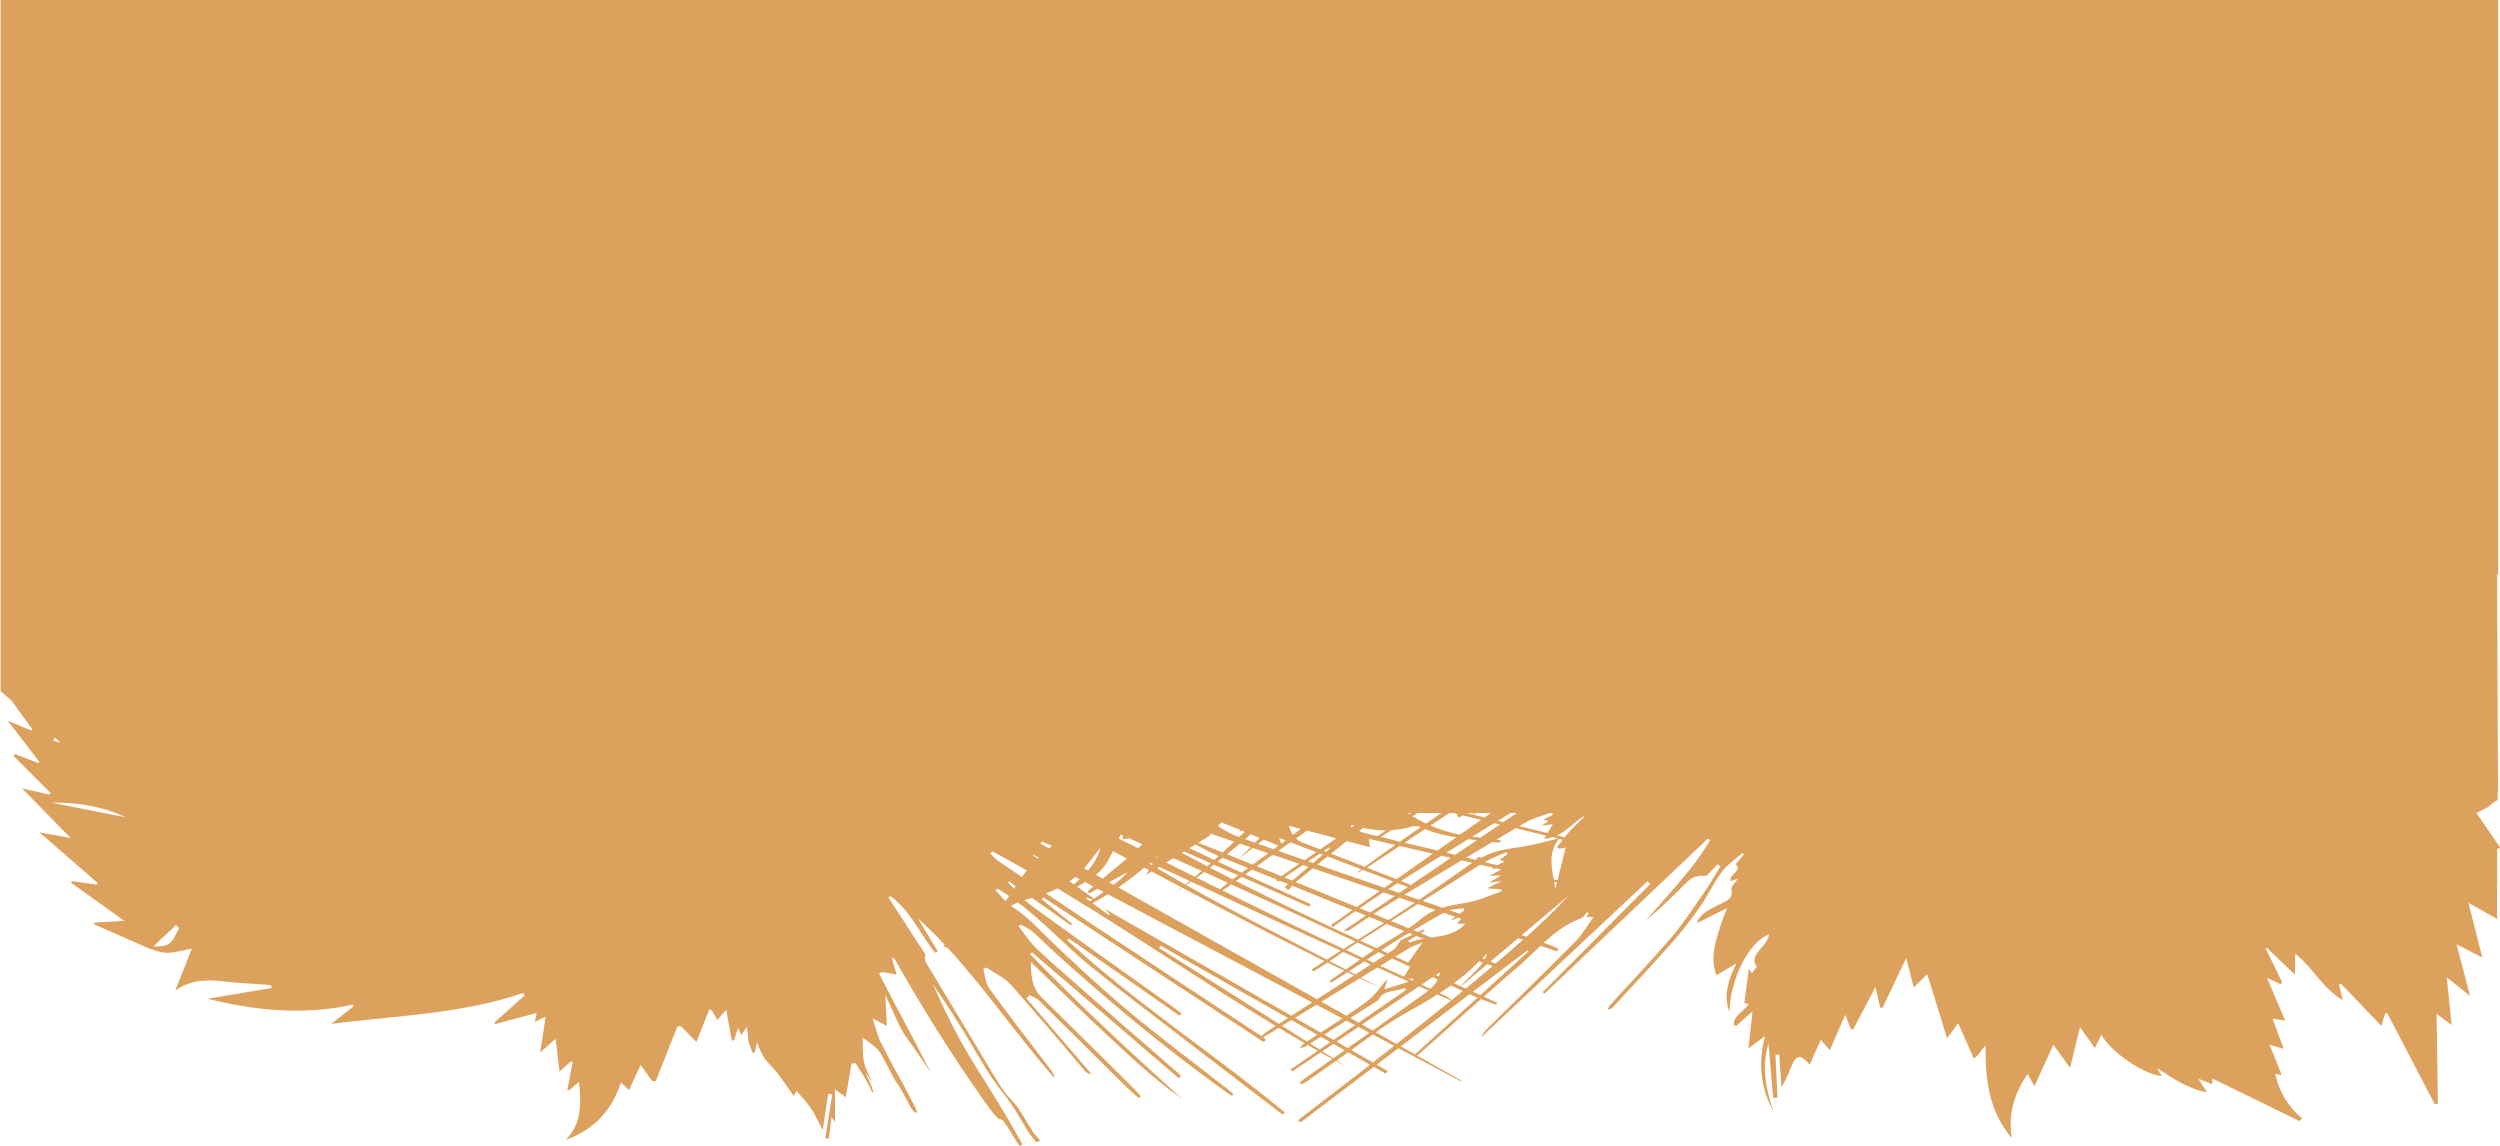 <svg width="1200" height="550" viewBox="0 0 1200 550" fill="none" xmlns="http://www.w3.org/2000/svg">
<path d="M1199.03 423.736C1198.89 423.468 1198.76 423.208 1198.63 422.94V407.259C1198.75 407.336 1198.89 407.405 1199.01 407.481C1199.33 407.244 1199.67 406.999 1200 406.761C1199.54 406.095 1199.08 405.422 1198.63 404.755C1195.33 399.924 1192.03 395.093 1188.72 390.262L1194.17 387.413C1198.09 384.129 1198.58 384.021 1198.83 384.121L1199.03 377.69L1198.63 283.874V275.635H1199.1V0H0.281V328.81C0.187 328.772 0.094 328.741 0 328.711C0.094 328.841 0.187 328.963 0.281 329.093V331.781L5.46 336.206C8.926 340.969 12.25 345.54 15.566 350.095C15.379 350.264 15.191 350.432 14.995 350.608C11.67 349.238 8.336 347.875 3.774 345.999C9.319 353.227 14.133 359.49 18.947 365.761C18.713 365.921 18.488 366.09 18.254 366.251C14.601 364.834 10.949 363.418 7.287 361.994C7.015 362.277 6.743 362.56 6.462 362.843C12.428 368.8 18.404 374.757 24.37 380.706L23.733 381.372C19.78 380.492 15.838 379.611 10.611 378.448C18.694 386.694 25.971 394.12 33.951 402.275C28.303 401.233 23.826 400.414 18.9 399.503C28.641 407.964 37.8 415.919 46.969 423.881C46.735 424.119 46.501 424.356 46.258 424.593C42.343 424.035 38.428 423.476 34.513 422.917C34.391 423.192 34.279 423.476 34.157 423.751C42.408 429.654 50.66 435.55 59.66 441.989C54.162 442.334 49.723 442.602 45.283 442.877C45.143 443.099 45.003 443.314 44.862 443.536C53.928 447.525 62.994 451.506 72.641 455.756C72.65 455.687 72.688 455.61 72.735 455.518C78.925 458.106 81.229 457.884 92.122 455.25C89.321 462.325 86.718 468.91 84.123 475.487C91.092 470.487 98.537 470.081 106.648 471.015C114.028 471.865 121.502 472.156 128.929 472.723C129.379 472.753 129.81 473.013 130.25 473.167C130.269 473.534 130.287 473.894 130.306 474.261C120.088 475.969 109.861 477.676 99.624 479.391C122.439 485.057 145.563 487.431 169.286 482.247C169.38 482.569 169.464 482.883 169.558 483.204C166.261 485.785 162.955 488.365 159.04 491.42C190.481 487.492 221.791 486.688 250.994 476.666C251.312 477.018 251.63 477.37 251.949 477.722C247.069 482.086 242.19 486.443 237.32 490.807C237.413 491.06 237.497 491.313 237.591 491.573C244.26 489.789 250.928 488.005 257.587 486.229C257.344 487.492 257.1 488.74 256.754 490.478C258.58 489.59 259.704 489.039 261.952 487.951C261.006 494.054 260.191 499.314 259.282 505.171C261.82 502.92 263.89 501.098 266.7 498.617C267.356 504.107 267.918 508.877 268.573 514.359C270.896 512.284 272.488 510.867 274.071 509.451C274.342 509.558 274.623 509.658 274.895 509.765C274.033 514.206 273.181 518.654 272.319 523.095C272.629 523.164 272.938 523.225 273.247 523.294C274.736 522 276.234 520.714 277.967 519.213C278.857 529.22 279.559 538.775 271.654 547.144C286.218 541.746 293.964 532.022 298.019 519.649C299.349 520.859 300.398 521.816 301.943 523.217C303.938 518.899 305.708 515.04 307.516 511.135C309.445 513.853 311.244 516.403 313.051 518.945C313.623 518.93 314.203 518.922 314.775 518.907C318.23 510.178 321.677 501.442 325.133 492.714C325.704 492.668 326.276 492.622 326.847 492.576C328.992 494.766 331.137 496.948 334.274 500.141C336.541 494.398 338.479 489.498 340.427 484.59C340.83 484.69 341.233 484.789 341.636 484.889C342.45 486.313 343.275 487.729 344.342 489.582C345.944 487.752 347.171 486.351 348.566 484.751C349.503 489.827 350.393 494.62 351.273 499.421C351.619 499.406 351.966 499.39 352.313 499.383C352.921 497.514 353.53 495.646 354.27 493.38C354.869 494.766 355.272 495.669 355.797 496.887C356.827 495.302 357.576 494.146 358.316 492.989C359.15 495.233 358.859 497.369 359.215 499.421C359.58 501.481 360.592 503.464 361.322 505.485C361.641 505.385 361.959 505.293 362.287 505.194C362.69 503.287 363.093 501.389 363.317 500.309C364.348 502.568 365.181 505.286 366.783 507.659C368.59 510.339 371.25 512.628 373.264 515.232C375.877 518.616 378.209 522.146 380.981 526.066C381.721 524.718 382.18 523.884 382.33 523.6C384.587 526.272 387.247 528.96 389.251 531.938C391.312 535.001 392.726 538.354 394.908 542.489C395.882 535.943 396.697 530.476 397.512 525.001L399.497 525.254C398.364 532.29 397.231 539.334 396.107 546.371C396.697 546.417 397.278 546.47 397.868 546.516C398.289 543.086 398.711 539.656 399.132 536.188C399.722 537.022 400.265 537.788 400.809 538.553C400.79 533.316 400.771 528.072 400.752 522.858C402.298 523.968 403.881 525.109 405.96 526.602C406.971 520.752 407.842 515.683 408.713 510.622C409.341 510.477 409.968 510.339 410.605 510.194C412.825 513.846 415.382 517.391 417.208 521.173C418.023 522.858 418.491 523.853 418.688 524.351C418.866 524.297 419.034 524.251 419.212 524.197C418.763 522.858 418.444 521.472 417.836 520.178C410.952 505.538 423.015 528.516 416.084 513.892C413.724 508.907 414.277 503.8 414.042 498.004C422.088 503.869 421.938 503.923 424.663 509.152C435.115 529.22 426.686 511.633 437.232 531.67C437.691 532.543 438.478 533.293 439.115 534.097C439.48 533.929 439.845 533.76 440.21 533.592C439.677 532.436 439.199 531.257 438.609 530.116C426.995 507.682 434.282 522.888 422.809 500.409C421.095 497.047 420.374 493.334 418.894 488.87C421.957 490.493 423.67 491.405 425.693 492.476C425.422 487.079 425.178 482.286 424.935 477.493C436.651 503.395 431.097 490.937 447.001 515.17C432.324 486.68 436.633 495.807 421.966 467.325C422.406 467.057 422.846 466.796 423.286 466.528C425.59 466.934 427.904 467.34 430.423 467.784C429.917 466.13 429.487 464.798 429.103 463.466C428.728 462.202 428.4 460.931 428.044 459.668C429.093 459.959 429.449 460.38 429.702 460.832C442.767 483.863 456.844 506.419 472.391 528.455C485.063 546.409 476.025 528.041 487.189 546.715C487.854 547.833 488.65 548.905 489.39 550C489.868 549.786 490.336 549.579 490.814 549.365C469.628 511.296 465.32 511.587 447.675 472.217C454.99 482.852 461.845 493.671 468.28 504.658C483.096 529.963 478.704 517.743 493.455 543.078C494.523 544.908 496.077 546.555 497.407 548.285C498.035 547.994 498.662 547.703 499.29 547.412C497.941 545.781 496.321 544.258 495.291 542.504C482.15 520.071 488.182 535.177 474.967 512.782C464.936 495.784 454.568 478.924 444.434 461.965C443.882 461.039 444.153 459.775 444.041 458.665L444.406 458.497C438.403 449.217 432.399 439.945 426.396 430.665C426.761 430.504 427.126 430.351 427.492 430.19C437.466 437.679 441.615 448.344 448.892 457.302C449.323 457.111 449.754 456.927 450.194 456.736C446.748 451.024 443.301 445.304 440.604 440.841C445.09 444.868 449.342 449.094 453.435 453.451C453.238 453.596 453.042 453.734 452.845 453.872C453.154 454.201 453.463 454.531 453.772 454.86C454.016 454.768 454.259 454.684 454.512 454.592C472.803 474.292 487.901 496.687 506.052 517.383C506.089 515.921 505.378 514.833 504.581 513.785C494.626 500.684 484.473 487.676 474.836 474.422C472.888 471.75 472.869 468.144 471.96 464.966C472.447 464.767 472.944 464.568 473.431 464.377C477.402 467.11 482.235 469.323 485.204 472.654C497.407 486.336 509.03 500.363 520.915 514.236C521.421 514.826 522.376 515.147 523.126 515.599C523.285 515.454 523.435 515.308 523.594 515.163C513.263 503.15 502.933 491.144 492.603 479.131C493.174 478.656 493.755 478.182 494.326 477.699C495.796 478.526 497.585 479.139 498.681 480.218C512.149 493.449 525.505 506.756 538.916 520.017C541.323 522.398 543.89 524.672 546.372 527C546.774 526.739 547.186 526.479 547.589 526.226C546.662 525.17 545.791 524.075 544.789 523.072C529.916 508.31 515.09 493.51 500.095 478.832C494.963 473.81 494.963 468.029 494.775 461.735C506.951 473.427 518.508 484.797 530.422 495.891C542.194 506.855 553.808 517.957 567.473 527.467C542.269 504.834 517.544 481.903 494.382 457.899C494.729 457.662 495.075 457.417 495.431 457.18C518.864 477.286 542.297 497.392 565.731 517.498C566.124 517.207 566.508 516.924 566.901 516.633C566.499 516.158 566.161 515.622 565.684 515.209C555.756 506.564 545.772 497.966 535.872 489.299C523.21 478.212 510.463 467.179 498.091 455.878C494.42 452.525 491.891 448.336 488.847 444.531C489.175 444.263 489.512 443.995 489.84 443.727C491.769 444.845 493.97 445.756 495.581 447.134C498.934 449.99 501.903 453.137 505.143 456.085C531.199 479.828 558.491 502.568 587.796 523.661C588.93 524.473 590.138 525.216 591.318 525.989C591.571 525.736 591.824 525.484 592.077 525.231C591.056 524.343 590.091 523.417 589.014 522.574C573.364 510.324 557.292 498.403 542.148 485.746C528.427 474.277 515.38 462.225 502.708 449.967C497.379 444.814 492.631 439.432 485.887 435.313C485.644 435.167 485.419 434.991 485.185 434.83C486.281 434.202 487.414 433.636 488.603 433.146C501.107 442.563 511.269 453.872 523.285 463.68C538.289 475.931 553.939 487.645 569.374 499.536C584.743 511.38 600.187 523.156 615.594 534.963C615.969 534.633 616.343 534.304 616.718 533.975C582.664 505.745 544.377 481.038 512.215 451.231C512.496 450.978 512.776 450.725 513.057 450.473C530.74 462.815 548.432 475.15 566.115 487.492C566.48 487.163 566.836 486.826 567.192 486.497C566.283 485.792 565.412 485.05 564.476 484.383C541.342 467.876 518.096 451.468 495.159 434.784C493.979 433.927 492.893 432.985 491.844 432.005C492.237 431.89 492.621 431.768 493.024 431.668C493.848 431.454 494.654 431.232 495.459 431.002C501.603 435.359 507.738 439.708 513.882 444.064C514.125 443.85 514.359 443.628 514.603 443.413L499.964 431.599C500.264 431.331 500.564 431.063 500.863 430.795C536.088 453.926 571.322 477.064 606.547 500.194C606.949 499.804 607.343 499.406 607.746 499.015C607.258 498.678 606.771 498.334 606.284 497.989C608.635 496.542 610.986 495.087 613.356 493.64C613.496 493.556 613.637 493.472 613.777 493.38C617.889 495.853 622.019 498.295 626.177 500.715C626.028 500.814 625.868 500.914 625.718 501.013C625.213 501.343 624.913 501.886 623.752 503.188C625.559 502.629 626.308 502.545 626.824 502.216C627.133 502.016 627.442 501.817 627.751 501.626C629.343 502.545 630.935 503.456 632.537 504.367C628.163 507.376 623.789 510.385 619.425 513.402C619.724 513.685 620.024 513.968 620.324 514.259C624.847 511.227 629.371 508.188 633.904 505.148C635.777 506.205 637.66 507.261 639.552 508.302C635.29 511.304 631.029 514.305 626.767 517.307C625.728 518.042 624.81 518.884 623.836 519.672C624.154 519.979 624.473 520.277 624.791 520.584C625.934 519.864 627.123 519.19 628.219 518.417C632.565 515.362 636.901 512.292 641.237 509.237C642.942 510.171 644.656 511.105 646.37 512.031C644.768 511.021 643.176 510.01 641.575 508.999C643.27 507.805 644.956 506.61 646.651 505.431C646.801 505.324 646.951 505.217 647.1 505.11C650.603 507.1 654.106 509.091 657.618 511.089C646.155 519.994 634.597 528.807 623.096 537.681C623.499 538.033 623.901 538.385 624.304 538.73C636.011 529.856 647.719 520.982 659.426 512.108L665.111 515.339C665.457 514.925 665.804 514.52 666.151 514.106C664.371 513.088 662.591 512.069 660.812 511.051C664.296 508.41 667.771 505.776 671.255 503.134L701.3 519.052C701.385 518.945 701.469 518.83 701.553 518.723C694.37 514.68 687.177 510.63 679.993 506.587C680.489 506.457 680.864 506.22 681.173 505.937C691.092 497.17 700.926 488.334 710.844 479.567C713.232 480.502 715.677 481.359 718.074 482.286C718.271 481.964 718.468 481.642 718.664 481.321C716.501 480.348 714.337 479.368 712.174 478.396C717.784 473.45 723.413 468.511 729.126 463.642C732.722 460.572 736.019 457.226 739.447 453.987C742.098 454.89 744.758 455.794 747.408 456.69C747.642 456.276 747.886 455.87 748.12 455.457C746.724 454.822 745.376 454.071 743.915 453.558C742.941 453.221 741.966 452.884 740.983 452.54C745.947 447.977 751.304 443.75 758.347 440.994C758.806 440.772 759.265 440.542 759.724 440.32C760.473 439.417 761.223 438.505 761.962 437.602C762.15 438.015 762.337 438.437 762.524 438.85C762.262 439.118 761.991 439.378 761.728 439.646L761.616 439.769L761.522 440.106C762.478 440.121 763.423 440.129 764.903 440.152C761.822 444.37 759.527 448.551 756.118 451.996C742.098 466.153 727.73 480.08 713.532 494.123C712.539 495.11 711.837 496.289 710.994 497.384C711.116 497.43 711.228 497.476 711.35 497.522C737.799 472.723 764.238 447.923 790.687 423.131C791.202 423.483 791.708 423.836 792.223 424.188C774.981 441.545 757.729 458.902 740.487 476.26C740.796 476.467 741.114 476.681 741.423 476.888C767.544 452.103 793.666 427.312 819.787 402.527L820.873 403.209C812.847 417.228 800.718 429.142 790.079 441.851C797.084 435.986 803.406 429.746 809.662 423.468C812.154 420.964 815.226 419.877 819.141 420.49L819.056 420.421C820.873 418.575 822.69 416.73 824.507 414.877C824.929 415.222 825.35 415.559 825.781 415.903C823.177 420.091 820.761 424.364 817.932 428.437C812.931 435.627 808.183 442.985 802.413 449.745C792.87 460.924 782.586 471.689 772.649 482.645C772.162 483.189 772.021 483.939 771.722 484.59C773.051 484.506 773.604 484.115 774.035 483.641C783.691 473.144 793.488 462.731 802.9 452.088C807.621 446.759 811.91 441.147 815.881 435.428C819.721 429.892 822.503 423.858 826.53 418.43C829.012 415.092 832.946 412.473 836.233 409.533C836.514 409.74 836.804 409.954 837.085 410.161C835.774 411.7 834.472 413.247 833.067 414.893C836.795 417.971 829.359 419.839 830.838 422.955C831.7 422.633 832.59 422.312 834.229 421.707C832.824 423.92 830.717 425.673 831.044 427.021C832.037 431.094 829.162 432.388 825.64 434.003C818.185 437.426 815.759 439.639 814.373 443.168C818.925 440.902 823.561 438.597 828.984 435.902C822.231 453.122 821.089 460.15 823.852 468.136C826.97 466.291 829.902 464.561 833.433 462.463C829.705 470.311 826.98 477.768 830.173 485.654C830.426 470.073 839.436 452.142 849.148 448.405C848.643 454.37 838.696 458.298 843.323 464.002C842.115 465.579 841.609 466.245 840.897 467.172C840.495 466.521 840.101 465.87 839.492 464.882C838.696 470.862 837.994 476.091 837.273 481.451C837.554 481.52 838.406 481.734 839.333 481.972C837.029 485.586 831.878 487.653 832.187 491.879C832.599 492.071 833.011 492.262 833.414 492.453C835.746 490.356 838.088 488.258 841.234 485.425C840.523 491.711 839.942 496.925 839.23 503.188C842.162 501.036 844.128 499.589 847.238 497.315C843.735 510.446 845.14 522.161 851.181 533.462C847.819 522.858 845.337 512.223 848.858 500.899C849.636 509.872 850.366 518.424 851.106 526.977C851.808 526.969 852.511 526.954 853.213 526.946C852.885 520.063 852.548 513.172 852.22 506.289C852.829 506.258 853.438 506.22 854.047 506.189L855.105 521.87C857.662 517.735 859.104 513.601 860.874 509.566C861.305 508.593 862.776 507.345 863.834 507.307C864.874 507.269 866.016 508.578 867.056 509.351C867.552 509.727 867.899 510.232 868.639 511.028C870.437 507.009 872.048 503.425 873.949 499.168C875.785 501.213 876.909 502.468 878.332 504.061C880.805 498.41 883.09 493.181 885.759 487.056C886.939 490.095 887.698 492.063 888.466 494.038C888.831 494.038 889.206 494.038 889.571 494.038C892.999 487.53 896.418 481.022 900.239 473.764C901.129 477.661 901.822 480.67 902.515 483.671C902.88 483.694 903.255 483.717 903.62 483.74C907.413 475.777 911.197 467.815 914.99 459.852C916.123 464.254 917.247 468.649 918.596 473.925C921.602 470.992 923.635 469.009 925.086 467.6C928.13 477.439 931.249 487.484 934.621 498.387C936.953 495.217 938.62 492.943 939.931 491.159C942.46 496.871 944.942 502.468 947.414 508.057C949.241 506.947 949.793 505.937 950.468 504.98C951.076 504.114 951.816 503.303 953.071 501.771C952.949 518.141 954.551 533.14 965.631 546.233C963.626 532.796 967.916 523.447 973.254 515.515C974.36 517.467 975.446 519.389 976.551 521.357C979.492 514.887 982.32 508.67 985.608 501.442C988.652 505.684 990.946 508.861 993.634 512.613C995.273 505.852 996.744 499.819 998.392 493.028C1001.01 496.703 1003.1 499.658 1005.53 503.073C1006.77 500.554 1007.64 498.77 1008.68 496.657C1013.21 505.087 1029.27 515.905 1037.69 516.51C1036.89 515.224 1036.11 513.93 1035.32 512.636C1042.81 517.299 1049.51 522.536 1059.4 524.297C1057.89 521.992 1056.58 520.002 1055.06 517.697C1057.68 518.761 1059.64 519.565 1061.88 520.476C1061.91 518.991 1061.93 518.133 1061.94 517.689C1075.87 524.496 1089.77 531.28 1103.67 538.071C1104.13 537.681 1104.58 537.298 1105.04 536.907C1097.83 530.859 1093.93 523.585 1092.07 515.392C1093.19 515.63 1094.02 515.806 1095.27 516.074C1093.3 511.158 1091.45 506.572 1089.41 501.48C1091.85 502.185 1093.62 502.698 1096.15 503.433C1094.27 498.326 1092.61 493.824 1090.83 488.993C1093.03 489.307 1094.5 489.513 1096.86 489.85C1093.85 482.753 1091.05 476.145 1088.17 469.369C1090.5 470.449 1092.54 471.39 1094.58 472.332C1094.88 472.095 1095.19 471.85 1095.49 471.612C1092.85 466.199 1090.2 460.778 1087.57 455.365C1087.76 455.22 1087.96 455.082 1088.14 454.936C1092.32 458.964 1096.49 462.991 1101.55 467.861C1101.63 463.81 1101.69 460.947 1101.75 457.754C1110.22 464.515 1114.25 473.771 1124.56 480.134C1123.73 476.803 1123.2 474.683 1122.67 472.554C1123 472.432 1123.34 472.301 1123.68 472.179C1130.03 478.817 1136.38 485.455 1143.09 492.476C1143.81 490.042 1144.33 488.288 1144.85 486.535C1145.2 486.474 1145.56 486.405 1145.9 486.344C1153.5 500.914 1161.09 515.477 1168.69 530.047C1169.19 529.963 1169.68 529.879 1170.19 529.787C1169.97 515.301 1169.76 500.807 1169.55 486.581C1171.58 488.105 1173.92 489.858 1176.8 492.017C1176 484.207 1175.26 477.14 1174.44 469.147C1178.39 472.271 1181.55 474.767 1185.6 477.975C1183.39 469.453 1181.43 461.957 1179.17 453.283C1184.12 455.832 1187.89 457.762 1191.51 459.622C1189.33 451.047 1187.2 442.64 1184.84 433.368C1189.64 436.055 1193.78 438.375 1198.6 441.078C1198.74 441.147 1198.86 441.224 1198.99 441.292C1198.86 441.009 1198.74 440.741 1198.6 440.458V423.491C1198.74 423.575 1198.87 423.652 1199 423.736H1199.03ZM25.953 354.184C26.14 354.192 26.327 354.199 26.515 354.215L29.109 356.435C27.994 356.175 26.852 355.899 25.7 355.631C25.784 355.149 25.868 354.674 25.953 354.192V354.184ZM24.538 385.247C37.22 385.116 49.311 387.015 60.316 392.283C48.393 389.94 36.461 387.589 24.538 385.247ZM80.883 453.168C79.075 454.224 76.378 454.27 73.69 454.324C76.013 451.767 81.623 446.912 84.236 444.24C84.301 444.217 84.358 444.194 84.423 444.179C84.957 444.585 85.491 444.991 86.025 445.396C84.386 448.068 83.515 451.621 80.883 453.16V453.168ZM482.572 432.572C480.923 430.857 479.481 428.904 477.833 427.181C478.17 426.975 478.498 426.76 478.835 426.554C480.764 427.702 482.619 428.904 484.426 430.144C483.836 430.979 483.218 431.783 482.572 432.572ZM486.693 426.592C485.747 425.551 484.792 424.517 483.789 423.514C483.995 423.391 484.192 423.269 484.398 423.146C485.419 423.874 486.44 424.594 487.47 425.321C487.208 425.742 486.955 426.171 486.693 426.592ZM490.486 420.941C486.637 418.323 482.787 415.704 478.929 413.093C477.524 412.144 476.55 410.781 475.37 409.602C475.725 409.296 476.081 408.989 476.437 408.683C481.991 411.669 487.489 414.724 492.93 417.84C492.078 418.851 491.263 419.885 490.477 420.941H490.486ZM732.254 394.802C735.71 392.781 739.972 391.678 743.952 390.254H745.067C745.198 390.514 745.329 390.775 745.46 391.035C744.027 391.77 742.603 392.505 740.983 393.332C741.76 393.63 742.379 393.868 743.203 394.182C742.173 394.84 741.283 395.414 739.803 396.356C742.36 396.012 744.083 395.782 745.338 395.606C744.514 397.022 743.708 398.408 742.856 399.871C738.342 398.753 733.828 397.635 729.313 396.517C730.297 395.943 731.271 395.361 732.245 394.787L732.254 394.802ZM748.541 407.412C749.459 407.221 750.386 407.029 751.529 406.792C750.19 412.152 748.897 417.343 747.605 422.503C746.996 422.35 746.387 422.197 745.778 422.052C744.57 415.429 743.287 408.844 748.335 402.635C748.925 402.78 749.506 402.918 750.096 403.063C749.178 404.25 748.27 405.452 747.333 406.631C747.736 406.892 748.139 407.16 748.541 407.42V407.412ZM747.333 423.575C747.071 424.639 746.799 425.696 746.537 426.76C746.397 425.597 746.2 424.433 745.994 423.269C746.443 423.368 746.884 423.476 747.333 423.575ZM733.959 405.835C726.298 407.389 718.14 407.55 711.415 411.593C711.059 411.807 710.085 411.355 709.411 411.21L709.57 411.325C709.149 411.784 708.765 412.282 708.353 412.749C706.835 412.374 705.328 411.998 703.81 411.623C707.978 409.135 712.155 406.647 716.342 404.174C717.587 404.288 718.842 404.365 720.088 404.472C720.163 404.112 720.229 403.745 720.303 403.385C719.648 403.27 718.992 403.132 718.337 402.994C721.409 401.18 724.481 399.373 727.562 397.558C732.432 398.737 737.293 399.924 742.154 401.103C741.854 401.616 741.554 402.137 741.236 402.68C742.669 402.52 743.961 402.213 745.16 401.831C746.087 402.053 747.005 402.282 747.933 402.504C743.006 403.691 738.52 404.893 733.968 405.82L733.959 405.835ZM532.754 438.927C532.594 439.041 532.435 439.164 532.276 439.279C529.644 437.357 527.022 435.428 524.39 433.506C526.919 432.135 529.401 430.719 531.798 429.226C564.476 446.537 597.143 463.849 629.821 481.152C626.505 483.289 623.19 485.432 619.874 487.569C590.128 470.533 560.298 453.436 530.187 436.186C531.302 437.372 532.033 438.146 532.763 438.919L532.754 438.927ZM522.929 428.828L526.872 426.615C527.855 427.135 528.829 427.656 529.813 428.169C528.258 429.249 526.694 430.305 525.121 431.362C522.414 429.44 519.707 427.518 517.01 425.597C518.34 424.9 519.642 424.188 520.906 423.445C522.208 424.134 523.51 424.823 524.802 425.512C523.847 426.301 522.891 427.09 521.946 427.886C522.273 428.2 522.601 428.514 522.929 428.82V428.828ZM521.786 430.803L524.418 431.837C524.025 432.105 523.622 432.373 523.229 432.641C522.601 432.181 521.983 431.729 521.356 431.27C521.496 431.117 521.646 430.956 521.786 430.803ZM532.426 423.506L541.323 418.522C539.319 420.826 537.006 422.833 534.571 424.716C533.849 424.31 533.138 423.912 532.416 423.506H532.426ZM631.919 482.27L644.338 488.847C640.9 491.129 637.416 493.38 633.942 495.631C629.839 493.28 625.728 490.922 621.616 488.572C625.053 486.474 628.491 484.368 631.919 482.27ZM601.255 407.006C603.756 407.856 606.256 408.706 608.748 409.556C606.266 411.378 603.784 413.193 601.292 415.015C597.181 413.361 593.069 411.7 588.948 410.046C591.028 408.354 593.088 406.647 595.12 404.924C596.834 405.506 598.548 406.088 600.262 406.67C598.427 408.522 596.572 410.375 594.699 412.213C596.844 410.444 599.035 408.714 601.255 407.006ZM637.229 411.103C642.642 413.17 648.028 415.222 653.394 417.274C652.617 417.84 651.83 418.399 651.062 418.974C652.186 418.591 653.216 418.108 654.19 417.58C659.051 419.433 663.903 421.286 668.735 423.131C667.312 424.126 665.898 425.122 664.474 426.117C653.769 422.427 643.064 418.721 632.378 415C633.988 413.698 635.609 412.404 637.229 411.103ZM635.468 408.415C636.283 407.872 637.088 407.32 637.903 406.777C638.081 406.93 638.25 407.083 638.428 407.236C637.8 407.764 637.182 408.3 636.555 408.829C636.189 408.691 635.824 408.545 635.459 408.408L635.468 408.415ZM722.017 413.637C720.8 414.234 719.695 414.778 718.627 415.298C716.613 414.801 714.6 414.303 712.586 413.805C715.808 411.96 719.507 410.636 722.963 409.043C723.197 409.38 723.432 409.717 723.675 410.061C722.429 410.873 721.184 411.677 719.863 412.534C720.744 412.986 721.371 413.308 722.027 413.645L722.017 413.637ZM716.389 416.401C716.314 416.439 716.229 416.478 716.154 416.516C716.304 416.723 716.445 416.929 716.595 417.136C717.222 417.059 717.85 416.975 718.524 416.891C719.217 417.052 719.91 417.213 720.603 417.373C718.693 418.392 717.063 419.257 714.946 420.375C717.269 420.306 718.608 420.268 720.519 420.206C718.496 421.416 717.016 422.304 714.928 423.568C717.082 423.368 718.346 423.246 720.865 423.009C717.943 424.387 716.145 425.237 713.654 426.408C716.548 426.607 718.552 426.737 720.547 426.875C720.678 427.166 720.809 427.465 720.94 427.756C715.415 429.624 710.076 432.173 704.325 433.184C700.158 433.919 696.121 434.547 692.318 435.703C689.172 434.616 686.025 433.529 682.868 432.449C692.075 426.622 701.291 420.811 710.544 415.038C712.492 415.49 714.44 415.942 716.389 416.393V416.401ZM662.432 474.108C659.388 472.47 656.335 470.839 653.282 469.216C655.914 467.616 658.536 466.008 661.168 464.408C666.188 466.682 671.208 468.956 676.247 471.214C672.585 472.363 668.829 473.534 664.521 474.882C665.261 472.294 665.738 470.64 665.991 469.767C664.802 471.099 663.65 472.592 662.442 474.108H662.432ZM597.715 419.701C598.792 418.935 599.86 418.177 600.937 417.412C604.87 418.989 608.813 420.559 612.747 422.136C612.653 422.205 612.559 422.266 612.456 422.335C612.775 422.633 613.093 422.932 613.412 423.231C613.665 423.055 613.927 422.886 614.18 422.71C615.566 423.269 616.952 423.82 618.329 424.371C617.767 424.854 617.205 425.329 616.643 425.811C617.224 426.293 617.814 426.768 618.394 427.25C619.022 426.561 619.612 425.842 620.221 425.137C629.877 429.027 639.524 432.924 649.17 436.836C645.714 439.256 642.258 441.683 638.812 444.102L639.683 445.021C643.251 442.433 646.857 439.891 650.5 437.38C652.205 438.069 653.919 438.766 655.623 439.455C652.083 441.859 648.543 444.263 645.003 446.667C646.454 446.974 647.372 446.667 648.121 446.185C651.165 444.179 654.172 442.127 657.187 440.09C659.576 441.063 661.964 442.027 664.352 443C660.194 445.687 656.017 448.359 651.84 451.032C632.096 441.928 612.494 432.618 593.2 422.886C594.128 422.228 595.064 421.562 595.991 420.903C606.79 425.665 617.589 430.435 628.388 435.198C628.65 434.8 628.912 434.402 629.174 434.003C618.685 429.218 608.158 424.502 597.677 419.709L597.715 419.701ZM674.036 423.491C673.512 423.284 672.997 423.085 672.472 422.878C678.897 418.775 685.388 414.732 691.897 410.712C693.396 411.057 694.903 411.409 696.402 411.754C689.893 416.171 683.393 420.597 676.884 425.015C676.921 424.953 676.959 424.892 676.996 424.831C676.013 424.379 675.057 423.874 674.046 423.476L674.036 423.491ZM675.741 425.796C674.374 426.722 673.006 427.656 671.639 428.583C669.897 427.978 668.145 427.381 666.403 426.776C667.874 425.819 669.354 424.869 670.833 423.92C672.472 424.548 674.111 425.168 675.741 425.796ZM675.526 463.42C675.975 463.627 676.434 463.833 676.884 464.048C675.994 465.495 675.011 467.08 673.933 468.818C670.131 467.072 666.319 465.334 662.517 463.588C664.437 462.417 666.347 461.245 668.267 460.082C670.534 461.131 672.8 462.172 675.067 463.213C674.945 463.382 674.823 463.558 674.701 463.726C674.954 463.634 675.235 463.535 675.526 463.428V463.42ZM668.426 456.169C667.686 456.651 666.947 457.126 666.216 457.609C665.148 457.126 664.09 456.636 663.022 456.146C665.841 454.316 668.661 452.486 671.48 450.656C673.081 449.715 674.673 448.765 676.275 447.823C676.893 448.076 677.521 448.329 678.139 448.581C676.209 449.508 674.271 450.427 672.341 451.353C671.058 452.984 670.197 455.028 668.436 456.177L668.426 456.169ZM660.821 455.151C658.18 453.941 655.548 452.731 652.917 451.522C653.198 451.345 653.469 451.162 653.75 450.986C657.674 448.482 661.608 445.978 665.532 443.475C668.38 444.631 671.217 445.779 674.065 446.935C669.738 449.738 665.167 452.348 660.821 455.151ZM676.134 445.557C673.315 444.401 670.506 443.252 667.687 442.096C671.967 439.378 676.237 436.66 680.527 433.942C683.384 434.915 686.249 435.887 689.106 436.859C686.605 437.893 684.226 439.248 681.997 441.147C680.162 442.709 678.186 444.156 676.134 445.549V445.557ZM675.61 435.665C672.594 437.663 669.56 439.639 666.516 441.614C664.128 440.634 661.73 439.654 659.342 438.674C662.001 436.898 664.689 435.137 667.452 433.467C668.857 432.618 670.262 431.775 671.667 430.925C674.102 431.752 676.528 432.579 678.963 433.406C677.848 434.157 676.743 434.915 675.619 435.665H675.61ZM669.344 430.144C665.476 432.771 661.608 435.397 657.749 438.023C656.045 437.326 654.34 436.63 652.636 435.933C656.401 433.368 660.194 430.834 664.024 428.33C665.804 428.935 667.574 429.532 669.344 430.137V430.144ZM651.268 435.382C641.5 431.385 631.731 427.388 621.963 423.399C622.066 423.315 622.15 423.215 622.262 423.131C624.885 421.033 627.498 418.92 630.12 416.822C640.816 420.459 651.521 424.096 662.198 427.725C658.555 430.282 654.912 432.832 651.268 435.389V435.382ZM620.296 422.71C619.031 422.197 617.767 421.676 616.502 421.156C619.462 419.173 622.412 417.182 625.372 415.199C626.262 415.498 627.151 415.804 628.041 416.102C625.456 418.308 622.881 420.505 620.296 422.71ZM613.065 434.608C625.559 440.366 638.044 446.131 650.528 451.897C648.665 453.091 646.791 454.278 644.928 455.472C637.351 451.95 629.783 448.398 622.272 444.784C610.405 439.072 598.595 433.276 586.813 427.449C588.199 426.462 589.585 425.482 590.981 424.494C598.352 427.855 605.713 431.224 613.065 434.616V434.608ZM651.587 452.387C654.219 453.604 656.841 454.814 659.473 456.024C659.398 456.077 659.323 456.123 659.248 456.169C657.506 457.333 655.783 458.512 654.069 459.699C651.409 458.474 648.749 457.241 646.089 456.008C647.906 454.791 649.742 453.581 651.587 452.379V452.387ZM661.655 457.027C662.713 457.517 663.781 458.007 664.839 458.497C662.994 459.699 661.14 460.901 659.285 462.103C658.218 461.613 657.159 461.123 656.092 460.633C657.946 459.431 659.801 458.229 661.646 457.027H661.655ZM675.788 469.668C676.865 469.721 677.624 469.759 678.373 469.798C678.392 470.043 678.41 470.288 678.429 470.533C678.279 470.579 678.129 470.625 677.979 470.671C677.249 470.334 676.518 469.997 675.788 469.668ZM677.455 462.723C677.567 462.685 677.68 462.639 677.773 462.608C677.736 462.677 677.689 462.746 677.652 462.815C677.586 462.784 677.521 462.754 677.455 462.731V462.723ZM675.928 462.026C673.859 461.085 671.789 460.143 669.709 459.201C671.854 457.899 673.99 456.583 676.134 455.281C677.848 454.24 679.937 453.627 682.831 452.394C680.134 456.154 677.933 459.216 675.919 462.019L675.928 462.026ZM676.603 452.425C676.397 452.157 676.191 451.881 675.985 451.613L679.787 449.255C680.911 449.715 682.044 450.166 683.168 450.626C680.873 451.024 678.644 451.537 676.593 452.425H676.603ZM681.932 447.923C682.569 447.525 683.206 447.134 683.842 446.736C683.683 446.514 683.533 446.285 683.374 446.062C682.456 446.499 681.538 446.943 680.621 447.379C679.909 447.088 679.197 446.797 678.476 446.507C683.252 443.658 688.048 440.833 692.974 438.169C694.838 438.804 696.702 439.432 698.556 440.067C698.013 440.45 697.47 440.833 696.926 441.216C697.02 441.346 697.114 441.484 697.217 441.614C698.041 441.277 698.875 440.933 699.877 440.519C700.392 440.695 700.907 440.871 701.422 441.04C700.71 441.828 700.092 442.51 699.343 443.344C700.935 443.367 701.881 443.375 703.379 443.398C699.006 448.283 693.012 449.186 687.083 450.029C685.369 449.324 683.655 448.627 681.941 447.923H681.932ZM700.654 438.59C699.024 438.031 697.404 437.464 695.774 436.905C697.816 436.346 700.27 436.308 702.452 435.925C702.602 436.285 702.761 436.645 702.911 437.005C702.162 437.533 701.413 438.061 700.654 438.59ZM703.08 439.202C703.024 439.263 702.977 439.317 702.921 439.378C702.874 439.363 702.827 439.348 702.78 439.332C702.883 439.294 702.977 439.256 703.08 439.21V439.202ZM709.252 462.149C709.495 461.896 709.758 461.659 710.001 461.414C710.572 461.628 711.153 461.835 711.724 462.042C708.868 466.207 704.419 469.446 701.169 473.412C700.073 472.922 698.987 472.432 697.891 471.942C701.947 468.948 705.768 465.724 709.242 462.149H709.252ZM711.453 459.997C712.268 459.224 713.092 458.466 713.897 457.693C713.588 458.68 713.167 459.607 712.68 460.495C712.268 460.334 711.865 460.166 711.453 459.997ZM681.22 431.89C678.86 431.079 676.49 430.259 674.13 429.448C683.262 423.935 692.403 418.438 701.572 412.971C703.276 413.369 704.99 413.767 706.695 414.158C698.219 420.084 689.799 426.071 681.22 431.898V431.89ZM698.519 410.322C698.088 410.215 697.666 410.107 697.236 410.008C696.233 409.763 695.231 409.525 694.22 409.28C697.732 407.114 701.253 404.947 704.775 402.788C706.133 402.964 707.5 403.132 708.858 403.293C705.412 405.636 701.956 407.979 698.509 410.329L698.519 410.322ZM689.968 408.247C684.713 406.983 679.459 405.735 674.205 404.487C677.483 402.313 680.761 400.139 684.039 397.964C688.816 399.932 693.845 401.096 698.968 401.938C695.971 404.043 692.974 406.141 689.968 408.247ZM687.804 409.77C681.969 413.859 676.144 417.948 670.309 422.036C665.579 420.183 660.84 418.33 656.11 416.47C656.625 416.148 657.131 415.811 657.637 415.482C662.367 412.343 667.096 409.204 671.826 406.065C677.165 407.305 682.484 408.538 687.795 409.77H687.804ZM630.223 414.25C629.474 413.989 628.715 413.729 627.966 413.469C629.83 412.213 631.703 410.957 633.567 409.709C634.026 409.885 634.485 410.061 634.944 410.237C633.37 411.577 631.797 412.917 630.233 414.257L630.223 414.25ZM626.252 412.871C622.028 411.394 617.804 409.908 613.58 408.423C615.528 407.045 617.486 405.674 619.443 404.311C623.592 405.896 627.713 407.466 631.816 409.035C629.961 410.314 628.107 411.593 626.252 412.871ZM623.695 414.632C620.811 416.615 617.926 418.591 615.041 420.566C611.108 418.966 607.165 417.373 603.222 415.788C605.797 413.959 608.364 412.129 610.939 410.299C615.191 411.746 619.443 413.185 623.695 414.632ZM599.045 416.654C598.024 417.404 596.994 418.154 595.973 418.905C592.133 417.144 588.312 415.367 584.5 413.568C585.277 412.956 586.045 412.343 586.813 411.731C587.253 411.914 587.675 412.106 588.115 412.282C591.758 413.729 595.392 415.199 599.035 416.654H599.045ZM594.306 420.145C593.425 420.796 592.554 421.447 591.674 422.097C588.021 420.245 584.378 418.376 580.744 416.493C581.39 416.003 582.046 415.513 582.692 415.023C586.569 416.73 590.438 418.438 594.315 420.153L594.306 420.145ZM589.398 423.774C589.323 423.835 589.239 423.889 589.164 423.95C587.927 424.869 586.822 425.895 585.652 426.875C581.877 425.007 578.103 423.131 574.328 421.255C575.546 420.367 576.763 419.487 577.972 418.583C581.784 420.314 585.595 422.044 589.398 423.774ZM643.523 456.368C641.303 457.785 639.093 459.201 636.882 460.618C614.236 448.842 591.43 437.273 569.346 424.808C570.133 424.264 570.91 423.713 571.687 423.162C595.626 434.248 619.528 445.381 643.523 456.368ZM644.74 456.919C647.419 458.144 650.107 459.37 652.795 460.595C650.519 462.179 648.252 463.772 645.986 465.372C643.401 464.017 640.816 462.662 638.222 461.314C640.395 459.852 642.567 458.382 644.74 456.919ZM654.771 461.498C655.839 461.988 656.906 462.478 657.974 462.96C655.502 464.568 653.029 466.169 650.556 467.776C649.554 467.248 648.552 466.72 647.55 466.192C649.957 464.63 652.364 463.068 654.771 461.506V461.498ZM652.729 469.56C655.951 471.099 659.182 472.623 662.423 474.139C660.503 476.543 658.424 478.986 655.783 480.923C652.673 483.197 649.479 485.402 646.248 487.569C642.258 485.325 638.269 483.074 634.279 480.831C640.423 477.071 646.576 473.32 652.729 469.56ZM646.229 489.85C647.616 490.585 649.002 491.32 650.388 492.055L640.076 499.153C638.587 498.303 637.107 497.453 635.618 496.603C639.158 494.352 642.689 492.109 646.22 489.858L646.229 489.85ZM648.149 488.633C652.476 485.876 656.813 483.128 661.14 480.371C661.383 480.218 661.674 480.035 661.777 479.812C664.099 474.912 670.056 476.099 674.168 474.216C674.42 474.529 674.673 474.843 674.936 475.165C667.331 480.402 659.726 485.639 652.121 490.869C650.8 490.126 649.47 489.376 648.149 488.633ZM681.155 473.412C682.662 474.085 684.18 474.759 685.697 475.433C684.039 476.803 682.213 477.998 680.527 479.215C673.343 484.399 666.113 489.536 658.864 494.659C657.169 493.701 655.464 492.744 653.769 491.787C662.826 485.708 671.948 479.59 681.155 473.412ZM682.288 472.654C684.077 471.452 685.884 470.242 687.682 469.032C688.488 469.4 689.293 469.775 690.089 470.142C689.237 471.911 688.01 473.366 686.605 474.644C685.163 473.978 683.721 473.32 682.278 472.654H682.288ZM689.19 468.021C689.855 467.577 690.511 467.141 691.166 466.697C691.054 467.409 690.886 468.067 690.679 468.695C690.183 468.473 689.687 468.251 689.19 468.021ZM696.383 473.036C698.303 473.917 700.214 474.805 702.124 475.686C700.298 477.186 698.462 478.672 696.617 480.165C695.896 479.162 694.941 478.488 693.864 477.99C692.918 477.554 691.972 477.117 691.026 476.681C692.852 475.502 694.632 474.292 696.383 473.044V473.036ZM701.263 473.45C705.468 469.905 709.683 466.36 713.888 462.807C714.75 463.114 715.602 463.42 716.463 463.726C714.918 465.035 713.363 466.345 711.809 467.654C709.083 469.951 706.32 472.217 703.567 474.491C702.799 474.147 702.031 473.802 701.263 473.45ZM715.368 461.567C719.816 457.815 724.265 454.071 728.714 450.32C729.501 450.587 730.278 450.855 731.065 451.116C726.728 454.975 722.308 458.78 717.859 462.547C717.035 462.218 716.201 461.889 715.377 461.559L715.368 461.567ZM724.996 390.254H728.049L721.624 394.626C720.762 394.411 719.901 394.197 719.039 393.983C721.034 392.742 723.019 391.502 725.005 390.254H724.996ZM719.985 395.736C716.876 397.849 713.757 399.97 710.647 402.083C709.308 401.961 707.987 401.8 706.676 401.624C710.217 399.449 713.747 397.267 717.278 395.078C718.187 395.3 719.086 395.514 719.994 395.736H719.985ZM715.63 390.254C714.618 390.966 713.598 391.678 712.586 392.39C710.732 391.931 708.877 391.471 707.013 391.012C707.5 390.759 707.987 390.514 708.474 390.254H715.63ZM707.444 390.254C707.173 390.476 706.91 390.698 706.648 390.92C705.749 390.698 704.859 390.476 703.96 390.254H707.435H707.444ZM697.423 390.254C698.219 390.445 699.015 390.644 699.811 390.836C699.605 390.974 699.399 391.111 699.184 391.257C699.577 391.663 699.97 392.061 700.364 392.467C700.926 392.107 701.469 391.739 702.021 391.379C705 392.099 707.969 392.827 710.947 393.546C707.566 395.912 704.185 398.286 700.804 400.652C695.812 399.641 691.063 398.186 686.596 396.272C689.612 394.266 692.637 392.268 695.653 390.262H697.423V390.254ZM680.293 390.254H691.86C689.396 391.938 686.943 393.623 684.489 395.315C682.26 394.258 680.106 393.072 678.026 391.755C678.785 391.257 679.544 390.759 680.302 390.262L680.293 390.254ZM677.511 390.254C677.221 390.453 676.921 390.652 676.631 390.851C676.34 390.66 676.059 390.453 675.778 390.254H677.511ZM677.549 396.816C678.841 396.456 680.742 396.532 681.941 397.053C678.616 399.35 675.301 401.647 671.995 403.967C668.923 403.239 665.86 402.504 662.798 401.762C664.465 400.667 666.141 399.564 667.808 398.469C671.039 398.263 674.289 397.727 677.549 396.816ZM654.312 397.397C657.965 398.201 661.636 398.6 665.317 398.561C664.839 398.883 664.362 399.212 663.884 399.534C662.985 400.146 662.067 400.759 661.159 401.364C659.107 400.866 657.066 400.376 655.024 399.871C654.115 399.649 653.244 399.312 652.392 398.929C653.029 398.416 653.666 397.91 654.303 397.397H654.312ZM648.814 395.889C649.245 396.035 649.685 396.165 650.116 396.295C649.695 396.594 649.273 396.892 648.852 397.191C648.646 397.091 648.44 396.992 648.234 396.9C648.43 396.563 648.627 396.226 648.814 395.889ZM657.534 406.662C657.393 405.452 657.29 404.51 657.084 402.642C661.299 403.622 665.514 404.595 669.709 405.575C664.792 409.035 659.913 412.534 655.061 416.064C649.676 413.959 644.3 411.853 638.905 409.755C641.406 407.741 643.916 405.735 646.417 403.729C650.107 404.702 653.806 405.682 657.525 406.662H657.534ZM641.397 402.397C638.831 404.181 636.274 405.958 633.707 407.734C630.973 406.677 628.238 405.613 625.503 404.564C624.089 404.02 622.984 403.308 622.085 402.474C623.873 401.226 625.653 399.97 627.423 398.699C632.068 399.924 636.733 401.157 641.397 402.39V402.397ZM624.379 397.895C623.133 398.852 621.878 399.802 620.623 400.743C619.752 399.449 619.144 397.964 618.572 396.356C620.511 396.869 622.44 397.382 624.379 397.887V397.895ZM617.074 403.408C616.399 403.913 615.716 404.411 615.041 404.909C614.76 404.227 614.442 403.446 613.936 402.206C614.985 402.604 616.025 403.002 617.074 403.4V403.408ZM613.712 405.904C612.925 406.486 612.147 407.068 611.361 407.642C608.869 406.769 606.369 405.889 603.877 405.008C604.767 404.334 605.666 403.653 606.565 402.987C608.944 403.959 611.333 404.932 613.712 405.904ZM600.328 400.445C601.761 401.027 603.194 401.609 604.627 402.198C603.887 402.964 603.138 403.729 602.388 404.487C600.787 403.921 599.185 403.37 597.593 402.803C598.501 402.014 599.429 401.241 600.337 400.445H600.328ZM586.288 394.725C589.295 395.95 592.292 397.175 595.298 398.4C595.12 398.799 594.952 399.189 594.774 399.587C595.13 399.25 595.467 398.936 595.813 398.607C596.347 398.829 596.891 399.044 597.424 399.266C596.535 400.116 595.645 400.958 594.746 401.808C594.662 401.777 594.577 401.746 594.502 401.723C590.981 400.475 587.806 398.561 584.687 396.54C585.24 395.943 585.783 395.338 586.298 394.733L586.288 394.725ZM580.529 401.203C580.753 400.866 580.95 400.514 581.184 400.184C584.93 401.455 588.677 402.726 592.423 404.005C590.578 405.743 588.714 407.473 586.841 409.196C583.104 407.696 579.358 406.203 575.621 404.702C575.471 404.641 575.321 404.579 575.171 404.51C576.951 403.408 578.74 402.305 580.529 401.203ZM573.823 405.337C577.419 407.32 581.081 409.227 584.921 410.927C584.228 411.554 583.535 412.175 582.842 412.795C582.767 412.757 582.692 412.726 582.617 412.688C578.721 410.842 574.844 408.974 570.975 407.098C571.921 406.516 572.877 405.927 573.823 405.337ZM568.381 408.706C572.633 410.582 576.885 412.458 581.147 414.334C580.585 414.831 580.013 415.321 579.451 415.811C575.377 413.691 571.313 411.554 567.276 409.388C567.651 409.158 568.016 408.928 568.39 408.699L568.381 408.706ZM563.192 411.907C565.852 413.093 568.512 414.288 571.163 415.49C573.055 416.347 574.947 417.213 576.838 418.07C575.743 419.004 574.637 419.931 573.532 420.857C568.952 418.575 564.373 416.294 559.811 413.997C560.935 413.308 562.059 412.611 563.202 411.907H563.192ZM571.078 422.871C570.376 423.445 569.674 424.019 568.952 424.586C564.391 422.006 559.868 419.387 555.372 416.73C555.719 416.516 556.056 416.309 556.402 416.095C561.291 418.353 566.18 420.612 571.069 422.878L571.078 422.871ZM555.85 410.559C555.625 410.927 555.4 411.294 555.175 411.662C555.063 411.608 554.951 411.547 554.838 411.493C555.175 411.179 555.522 410.873 555.85 410.559ZM552.028 414.066C552.459 414.265 552.89 414.464 553.321 414.663C553.199 414.87 553.068 415.069 552.946 415.268C552.497 414.992 552.038 414.724 551.588 414.449C551.738 414.318 551.888 414.196 552.028 414.066ZM551.476 417.649C550.951 418.507 550.446 419.318 549.996 420.046C550.914 419.479 551.841 418.905 552.768 418.338C557.573 420.88 562.378 423.422 567.182 425.964C566.115 426.799 565.066 427.641 563.979 428.46C565.15 427.687 566.293 426.89 567.445 426.102C590.063 438.054 612.719 449.944 635.777 461.33C635.112 461.758 634.438 462.179 633.773 462.608C632.331 463.535 630.916 464.476 629.483 465.411C629.83 465.694 630.177 465.985 630.523 466.268C631.984 465.357 633.483 464.476 634.906 463.527C635.665 463.022 636.414 462.516 637.173 462.003C639.842 463.313 642.511 464.622 645.19 465.924C642.867 467.57 640.544 469.208 638.203 470.847C638.484 471.13 638.765 471.413 639.046 471.697C641.622 470.027 644.197 468.358 646.763 466.689C647.803 467.195 648.852 467.692 649.892 468.198C643.991 472.018 638.081 475.831 632.162 479.644C600.365 461.751 568.578 443.857 536.781 425.964C541.145 422.993 545.285 419.823 549.228 416.47C549.968 416.86 550.717 417.259 551.457 417.649H551.476ZM537.933 400.537C538.289 400.697 538.635 400.858 538.991 401.019C538.926 401.708 538.87 402.374 538.823 402.841C539.956 402.688 541.005 402.543 542.016 402.405C544.124 403.362 546.24 404.311 548.357 405.261C547.673 405.904 546.999 406.547 546.315 407.19C543.637 405.843 540.958 404.495 538.289 403.14C537.849 402.918 537.418 402.68 536.978 402.451C537.287 401.8 537.605 401.164 537.933 400.529V400.537ZM534.215 408.545C536.444 409.717 538.682 410.896 540.911 412.075C537.081 415.329 533.213 418.552 529.326 421.768C528.239 421.156 527.153 420.543 526.067 419.938C526.966 419.203 527.809 418.438 528.558 417.618C531.021 414.954 532.697 411.799 534.205 408.545H534.215ZM528.249 406.754C527.153 411.11 524.971 414.655 522.283 417.802C521.665 417.45 521.037 417.098 520.419 416.753C522.995 413.798 525.27 410.544 528.258 406.754H528.249ZM516.158 420.941C516.841 421.301 517.525 421.669 518.209 422.029C517.319 422.871 516.401 423.698 515.483 424.525C514.79 424.035 514.097 423.537 513.404 423.047C514.359 422.388 515.277 421.684 516.167 420.949L516.158 420.941ZM498.157 412.198C497.332 411.616 496.517 411.034 495.693 410.444C495.787 410.375 495.881 410.306 495.974 410.237C496.873 410.712 497.782 411.195 498.681 411.669C498.503 411.845 498.334 412.021 498.157 412.19V412.198ZM499.477 404.97C499.739 404.633 500.002 404.304 500.273 403.967C501.828 404.664 503.383 405.36 504.937 406.057C504.46 406.455 503.991 406.853 503.532 407.251C502.184 406.493 500.835 405.735 499.477 404.97ZM608.954 494.62C607.699 495.432 606.584 496.389 605.404 497.285C605.47 497.354 605.535 497.415 605.591 497.484C605.057 497.116 604.524 496.741 603.98 496.381C577.915 479.162 551.794 461.996 525.786 444.715C517.862 439.447 509.967 434.141 502.099 428.82C503.991 428.108 505.836 427.319 507.607 426.446C508.749 427.135 509.892 427.825 511.034 428.514C510.903 428.636 510.763 428.759 510.632 428.881C510.81 428.789 510.997 428.69 511.175 428.598C545.407 449.301 578.047 471.765 612.297 492.469C611.183 493.188 610.068 493.908 608.954 494.628V494.62ZM556.271 455.013C556.59 454.668 556.908 454.332 557.217 453.987C577.541 465.541 597.874 477.094 618.198 488.648C616.755 489.582 615.313 490.509 613.871 491.443C594.671 479.299 575.471 467.156 556.271 455.013ZM627.311 499.942C623.33 497.423 619.34 494.904 615.36 492.385C616.868 491.458 618.385 490.539 619.893 489.613C624.033 491.963 628.172 494.322 632.312 496.672C630.635 497.759 628.968 498.847 627.311 499.942ZM633.37 503.777C631.862 502.82 630.354 501.871 628.847 500.914C630.57 499.819 632.284 498.724 634.007 497.629C635.524 498.487 637.032 499.352 638.55 500.21C636.826 501.396 635.103 502.583 633.38 503.77L633.37 503.777ZM639.992 507.966C638.222 506.848 636.452 505.722 634.681 504.604C636.452 503.418 638.222 502.231 639.992 501.036C641.809 502.07 643.626 503.096 645.433 504.13C643.616 505.408 641.809 506.687 639.992 507.966ZM646.932 503.073C645.134 502.047 643.345 501.013 641.547 499.987C645.04 497.645 648.543 495.286 652.055 492.936C653.816 493.87 655.577 494.804 657.337 495.73C653.872 498.181 650.407 500.623 646.932 503.073ZM667.836 503.081C664.905 505.393 661.955 507.69 658.995 509.987C655.53 508.004 652.064 506.013 648.599 504.03C652.064 501.572 655.483 499.061 658.929 496.58C662.348 498.387 665.766 500.202 669.185 502.009C668.735 502.361 668.286 502.721 667.836 503.073V503.081ZM670.328 501.113L660.4 495.524C665.111 492.17 669.906 488.931 675.039 486.091C680.143 483.266 685.172 480.394 689.977 477.339C692.159 478.304 694.332 479.284 696.514 480.249C687.86 487.262 679.103 494.199 670.328 501.113ZM679.197 506.105C676.921 504.826 674.655 503.548 672.379 502.269C683.402 493.916 694.416 485.563 705.44 477.209C706.011 477.47 706.573 477.738 707.145 477.998C707.819 478.312 708.512 478.595 709.205 478.878C699.202 487.951 689.2 497.032 679.197 506.105ZM710.563 477.646C709.374 477.11 708.184 476.574 706.985 476.038L733.181 456.177L733.725 456.621C725.998 463.627 718.28 470.64 710.554 477.646H710.563ZM732.704 449.653C731.945 449.393 731.186 449.125 730.428 448.865C737.911 442.556 745.394 436.254 752.878 429.945C746.565 436.813 739.756 443.321 732.704 449.653ZM753.711 398.722C752.756 399.748 751.875 400.82 751.014 401.899C749.796 401.601 748.588 401.302 747.371 400.996C752.512 398.623 755.706 394.496 760.174 391.778C760.295 391.808 760.417 391.839 760.548 391.869C758.394 394.258 755.893 396.394 753.711 398.722Z" fill="#DDA15E"/>
</svg>
